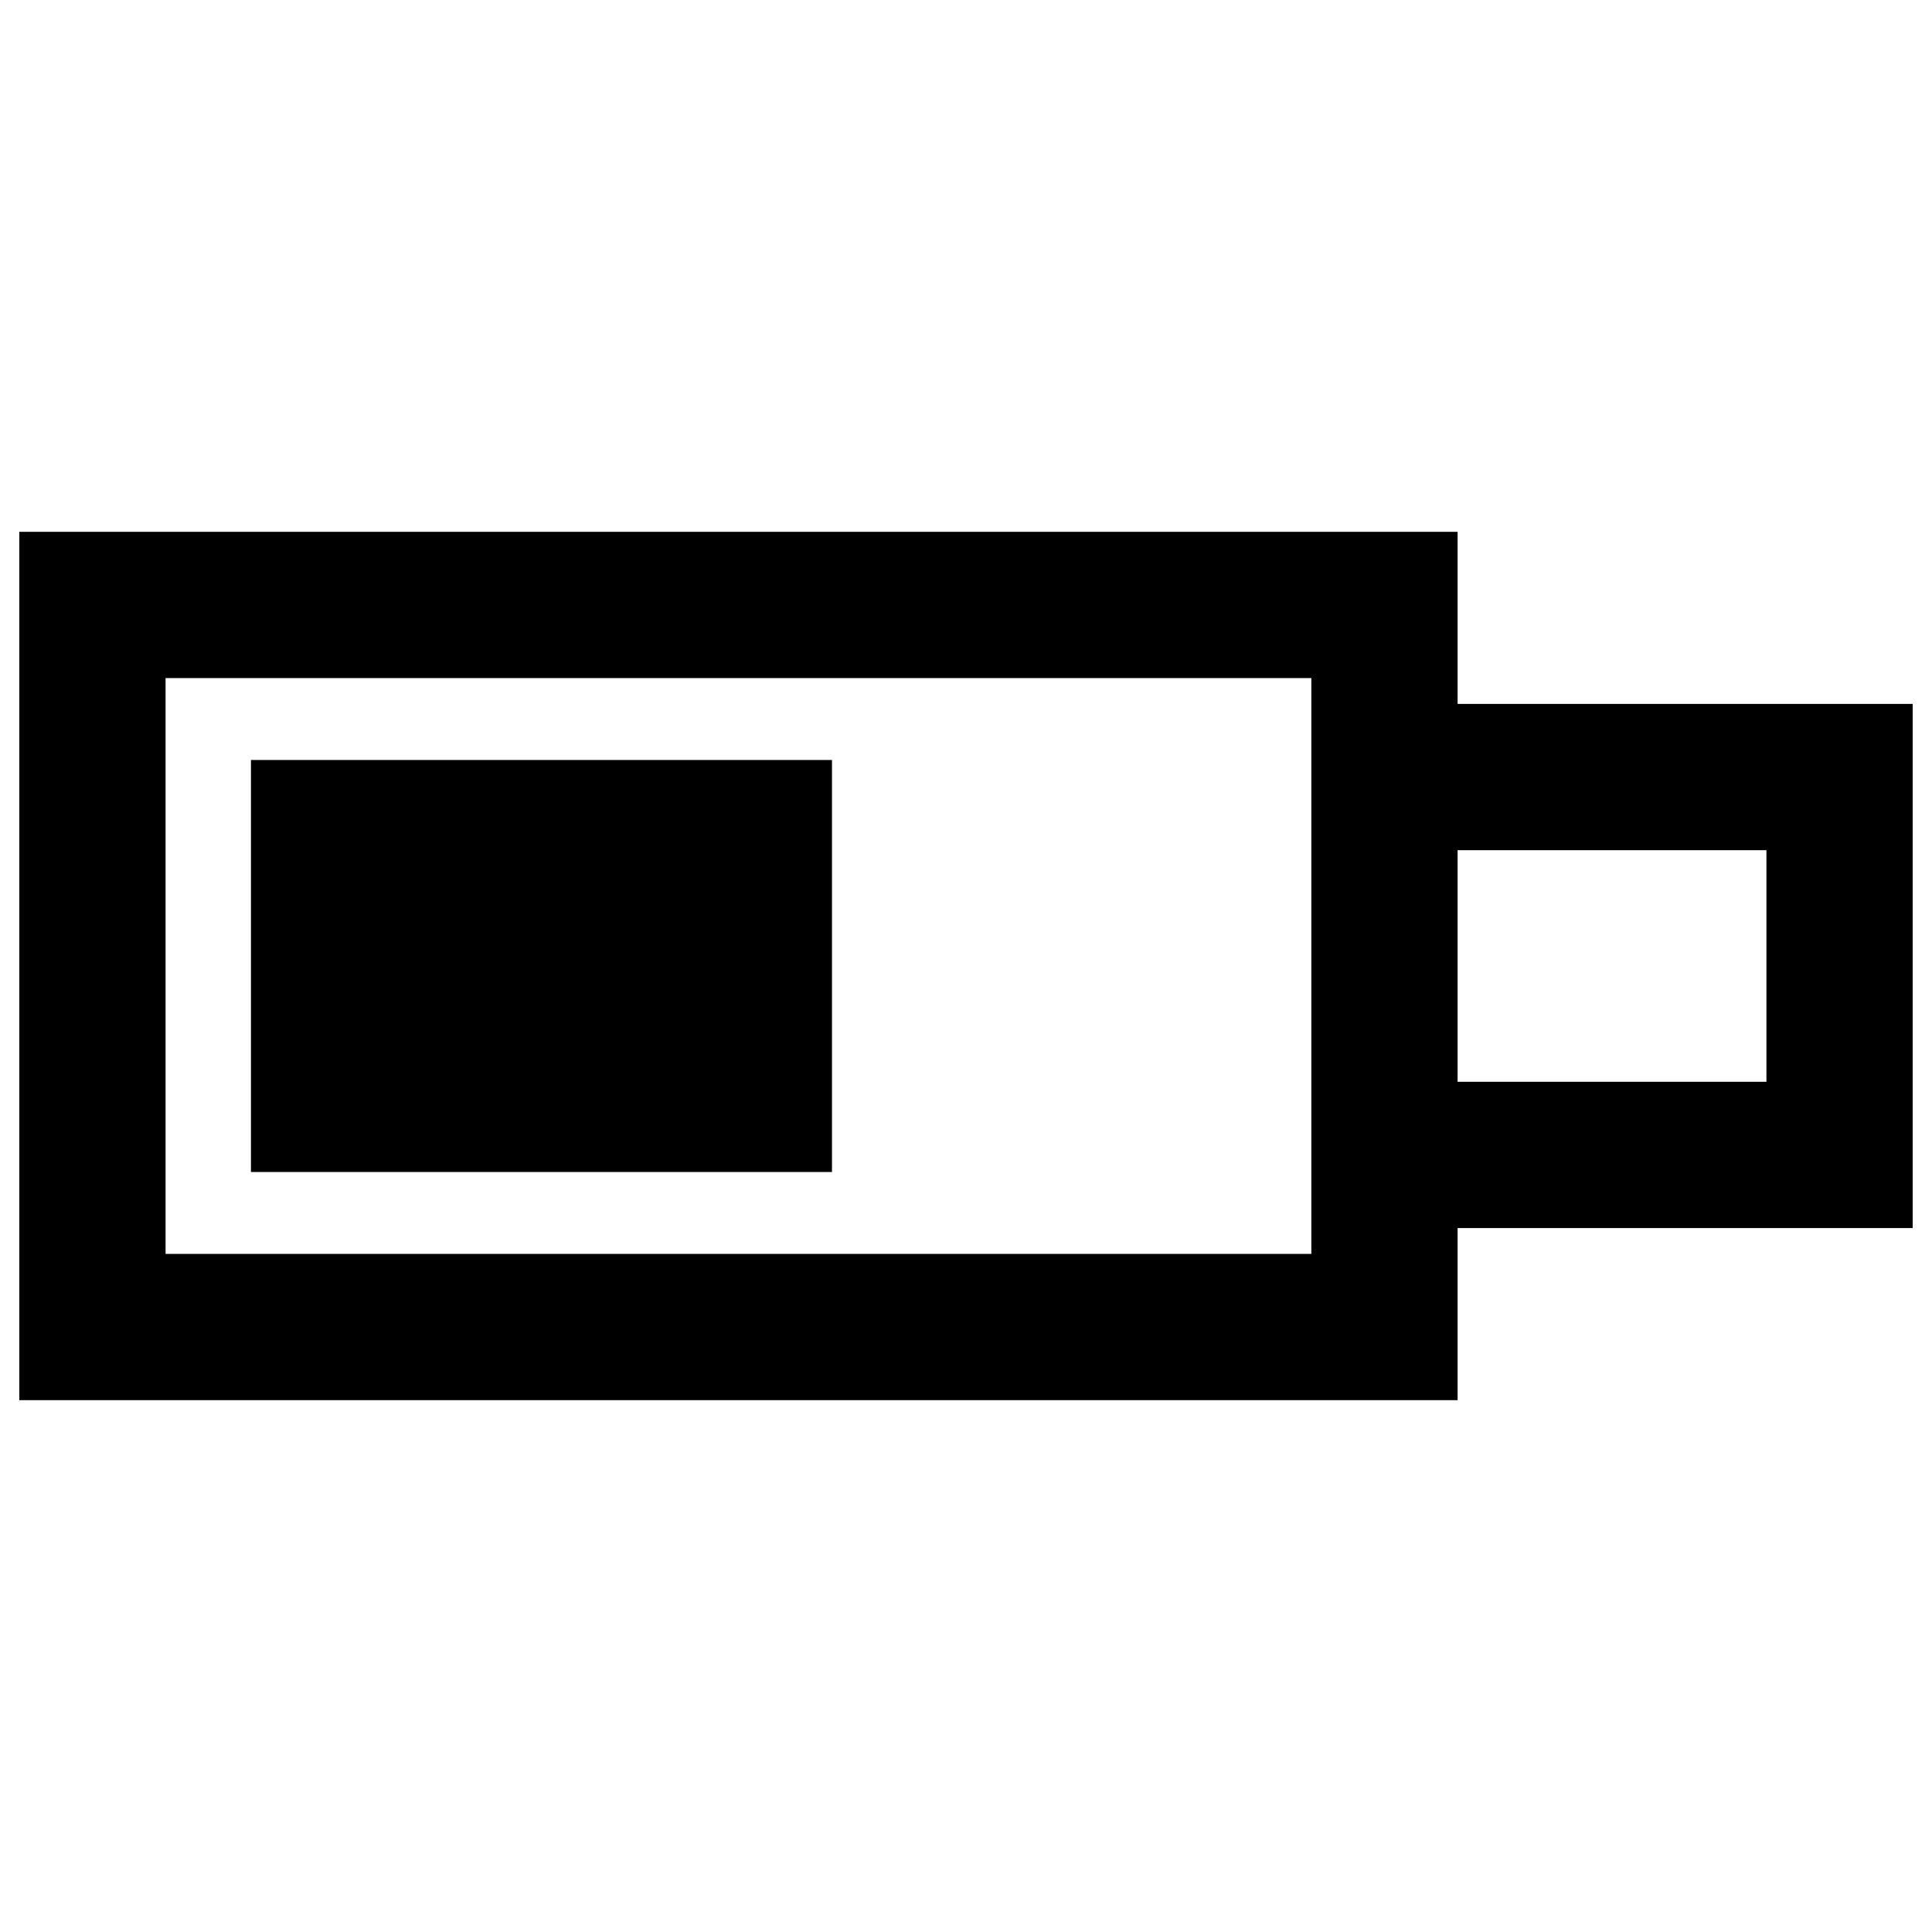 <svg xmlns="http://www.w3.org/2000/svg" xmlns:xlink="http://www.w3.org/1999/xlink" xmlns:a="http://ns.adobe.com/AdobeSVGViewerExtensions/3.0/" version="1.1" x="0px" y="0px" width="100px" height="100px" viewBox="-1 -27.527 100 100" overflow="visible" enable-background="new -1 -27.527 100 100" xml:space="preserve">
<defs>
</defs>
<path fill="#000000" d="M98,8.908H74.445V0H0v44.945h74.445v-8.908H98V8.908z M66.875,37.375H7.57V7.57h59.305V37.375z   M90.43,28.466H74.445V16.479H90.43V28.466z"/>
<rect x="11.989" y="11.81" fill="#000000" width="30.074" height="21.326"/>
</svg>